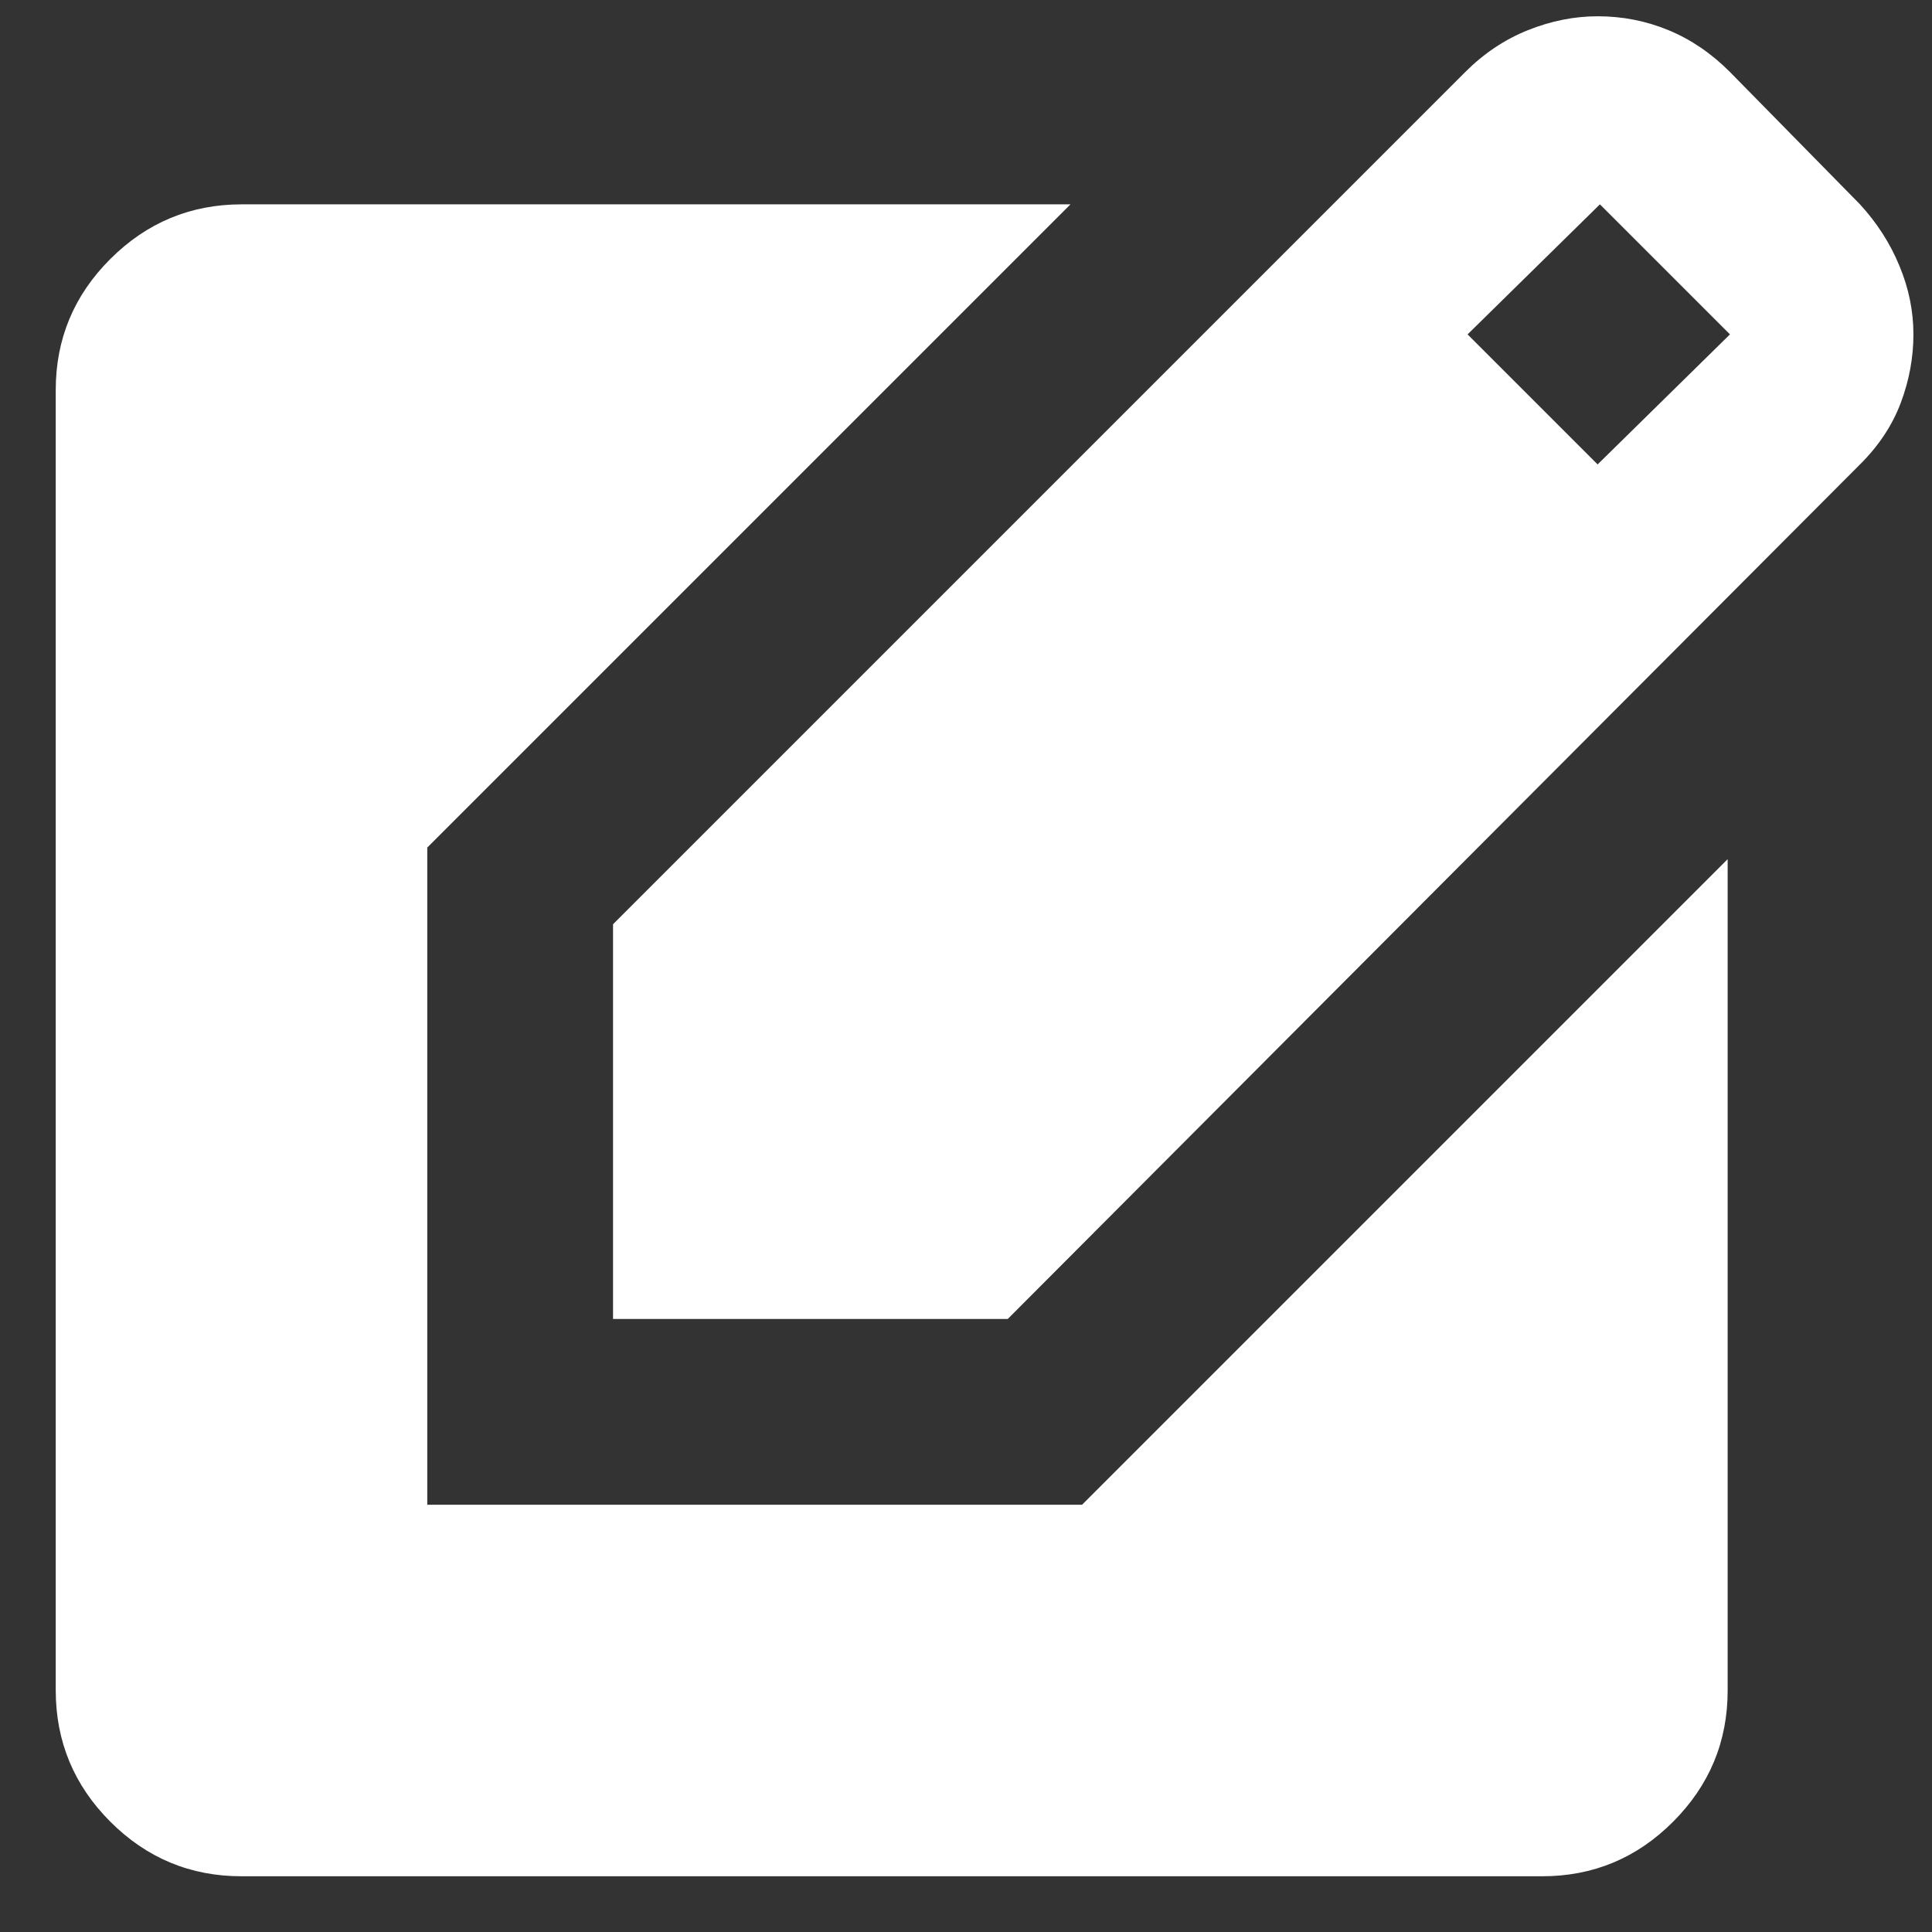 <svg width="26" height="26" viewBox="0 0 26 26" fill="none" xmlns="http://www.w3.org/2000/svg">
<rect x="0" y="0" width="26" height="26" fill="#333333" stroke="none"/>
<path d="M8.25 17.75V12.438L19.719 0.969C19.969 0.719 20.25 0.531 20.562 0.406C20.875 0.281 21.188 0.219 21.5 0.219C21.833 0.219 22.151 0.281 22.454 0.406C22.756 0.531 23.032 0.719 23.281 0.969L25.031 2.75C25.26 3 25.438 3.276 25.562 3.579C25.688 3.881 25.75 4.188 25.75 4.5C25.75 4.812 25.693 5.12 25.579 5.423C25.465 5.725 25.282 6.001 25.031 6.25L13.562 17.75H8.25ZM21.5 6.25L23.281 4.5L21.531 2.75L19.75 4.5L21.5 6.25ZM3.25 25.25C2.562 25.25 1.974 25.005 1.485 24.516C0.996 24.027 0.751 23.438 0.75 22.75V5.25C0.75 4.562 0.995 3.974 1.485 3.485C1.975 2.996 2.563 2.751 3.25 2.75H14.406L5.75 11.406V20.25H14.562L23.25 11.562V22.75C23.25 23.438 23.005 24.026 22.516 24.516C22.027 25.006 21.438 25.251 20.75 25.25H3.25Z" fill="white"/>
</svg>
